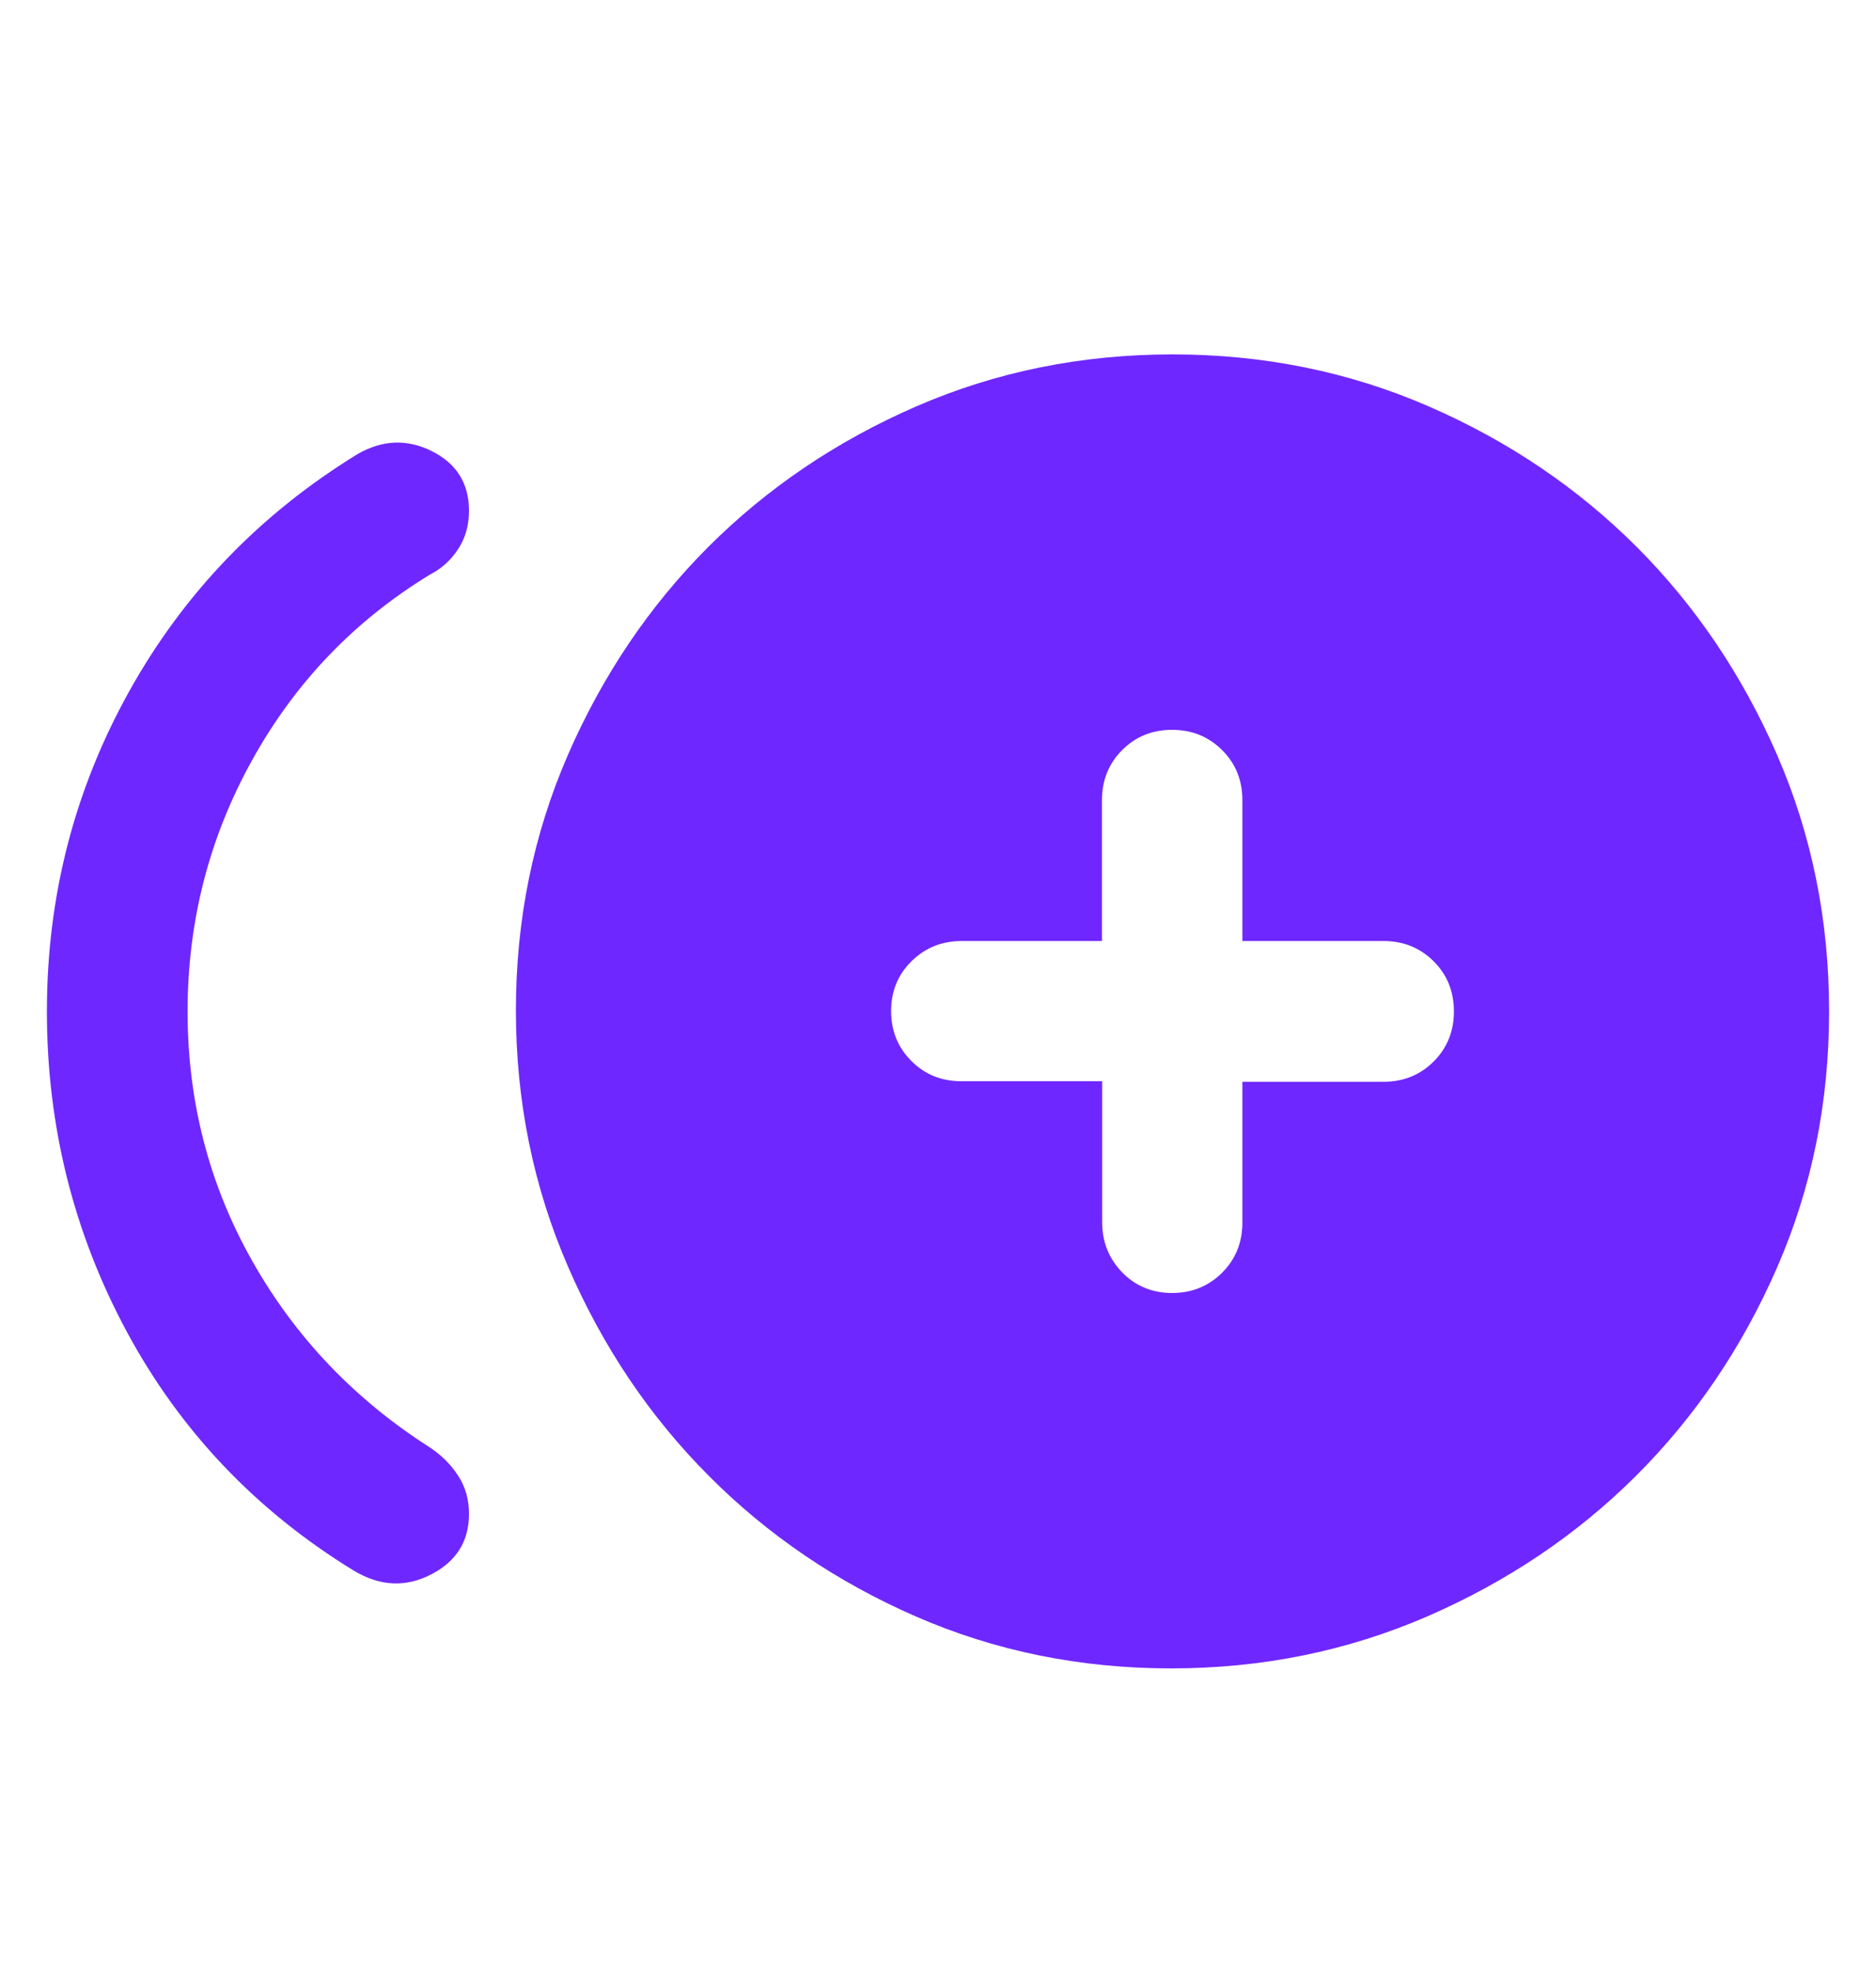 <svg width="20" height="21" viewBox="0 0 20 21" fill="none" xmlns="http://www.w3.org/2000/svg">
<mask id="mask0_3459_1240" style="mask-type:alpha" maskUnits="userSpaceOnUse" x="0" y="0" width="20" height="21">
<rect y="0.776" width="20" height="20" fill="#D9D9D9"/>
</mask>
<g mask="url(#mask0_3459_1240)">
<path d="M3.771 16.734C2.729 16.095 1.924 15.248 1.354 14.193C0.785 13.137 0.5 11.998 0.5 10.776C0.5 9.554 0.792 8.418 1.375 7.37C1.958 6.321 2.771 5.477 3.812 4.838C4.076 4.686 4.34 4.675 4.604 4.807C4.868 4.939 5 5.151 5 5.443C5 5.595 4.962 5.731 4.885 5.849C4.809 5.967 4.708 6.058 4.582 6.123C3.777 6.614 3.146 7.272 2.688 8.099C2.229 8.925 2 9.818 2 10.777C2 11.736 2.229 12.621 2.688 13.433C3.146 14.245 3.778 14.908 4.583 15.422C4.708 15.505 4.809 15.606 4.885 15.724C4.962 15.842 5 15.977 5 16.13C5 16.422 4.865 16.637 4.594 16.776C4.323 16.915 4.049 16.901 3.771 16.734ZM12.486 17.776C11.519 17.776 10.612 17.592 9.767 17.224C8.922 16.856 8.185 16.356 7.555 15.723C6.925 15.091 6.425 14.348 6.055 13.494C5.685 12.64 5.5 11.731 5.5 10.765C5.5 9.8 5.685 8.893 6.054 8.044C6.424 7.195 6.923 6.456 7.551 5.827C8.18 5.199 8.919 4.699 9.768 4.33C10.617 3.961 11.528 3.776 12.5 3.776C13.472 3.776 14.383 3.961 15.232 4.33C16.081 4.699 16.82 5.199 17.449 5.827C18.077 6.456 18.576 7.195 18.946 8.044C19.315 8.893 19.5 9.804 19.5 10.776C19.5 11.748 19.315 12.659 18.944 13.508C18.573 14.357 18.072 15.096 17.441 15.725C16.81 16.353 16.068 16.852 15.216 17.222C14.364 17.591 13.454 17.776 12.486 17.776ZM12.496 13.776C12.707 13.776 12.884 13.704 13.029 13.56C13.173 13.416 13.245 13.238 13.245 13.026V11.526H14.748C14.961 11.526 15.14 11.454 15.284 11.31C15.428 11.166 15.5 10.988 15.5 10.776C15.5 10.563 15.428 10.385 15.284 10.242C15.14 10.098 14.961 10.026 14.748 10.026H13.245V8.526C13.245 8.313 13.173 8.135 13.029 7.992C12.884 7.848 12.707 7.776 12.495 7.776C12.284 7.776 12.106 7.848 11.963 7.992C11.82 8.135 11.748 8.313 11.748 8.526V10.026H10.255C10.043 10.026 9.865 10.097 9.719 10.24C9.573 10.383 9.5 10.56 9.5 10.771C9.5 10.983 9.572 11.16 9.716 11.304C9.859 11.448 10.037 11.52 10.25 11.52H11.75V13.02C11.75 13.232 11.822 13.411 11.964 13.557C12.107 13.703 12.284 13.776 12.496 13.776Z" fill="#6F27FF"/>
</g>
</svg>
